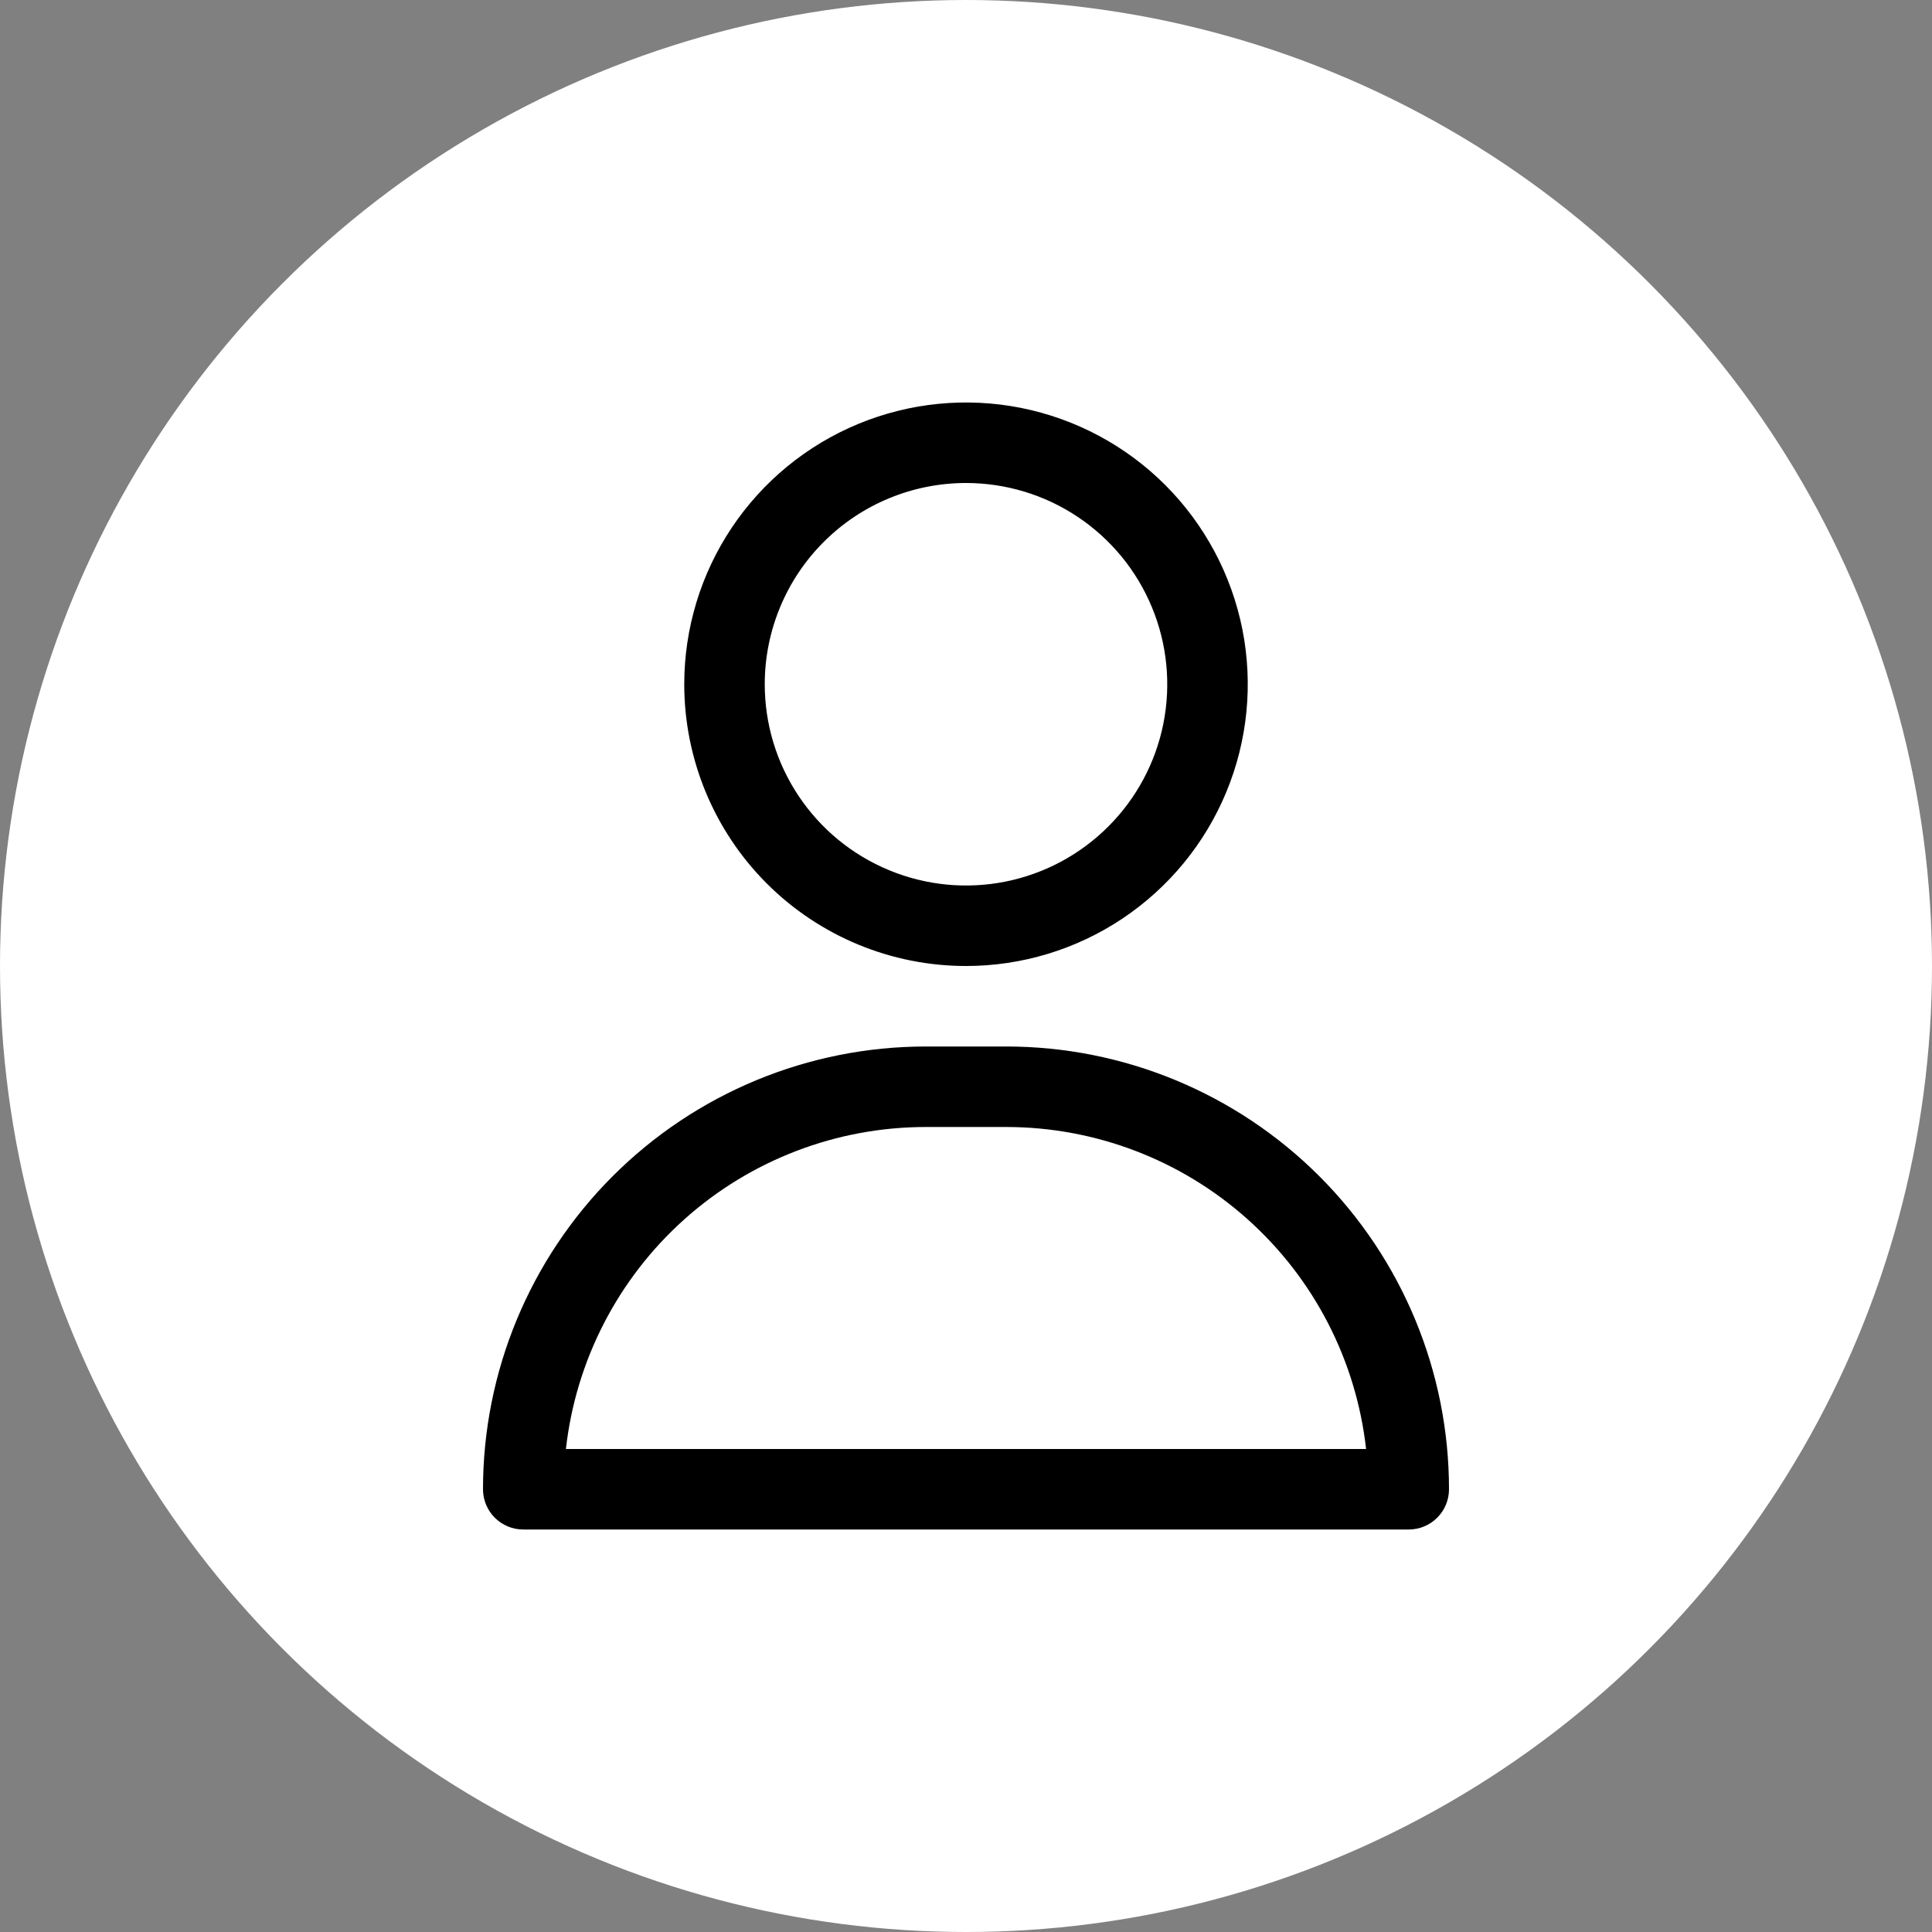 <svg width="48" height="48" viewBox="0 0 48 48" fill="none" xmlns="http://www.w3.org/2000/svg">
<rect x="0" y="0" width="48" height="48" fill="#808080" stroke="none"/>
<circle cx="24" cy="24" r="24" fill="white"/>
<path d="M24 24C25.384 24 26.738 23.59 27.889 22.82C29.04 22.051 29.937 20.958 30.467 19.679C30.997 18.4 31.136 16.992 30.866 15.634C30.595 14.277 29.929 13.029 28.95 12.05C27.971 11.071 26.724 10.405 25.366 10.134C24.008 9.864 22.6 10.003 21.321 10.533C20.042 11.063 18.949 11.96 18.18 13.111C17.41 14.262 17 15.616 17 17C17 18.857 17.738 20.637 19.05 21.95C20.363 23.262 22.143 24 24 24ZM24 12C24.989 12 25.956 12.293 26.778 12.843C27.6 13.392 28.241 14.173 28.619 15.087C28.998 16 29.097 17.006 28.904 17.976C28.711 18.945 28.235 19.836 27.535 20.535C26.836 21.235 25.945 21.711 24.976 21.904C24.006 22.097 23 21.998 22.087 21.619C21.173 21.241 20.392 20.6 19.843 19.778C19.293 18.956 19 17.989 19 17C19 15.674 19.527 14.402 20.465 13.464C21.402 12.527 22.674 12 24 12Z" fill="black"/>
<path d="M25 26H23C20.083 26 17.285 27.159 15.222 29.222C13.159 31.285 12 34.083 12 37C12 37.265 12.105 37.52 12.293 37.707C12.48 37.895 12.735 38 13 38H35C35.265 38 35.52 37.895 35.707 37.707C35.895 37.52 36 37.265 36 37C36 34.083 34.841 31.285 32.778 29.222C30.715 27.159 27.917 26 25 26ZM14.06 36C14.306 33.801 15.354 31.769 17.003 30.293C18.652 28.817 20.787 28.001 23 28H25C27.213 28.001 29.348 28.817 30.997 30.293C32.647 31.769 33.694 33.801 33.94 36H14.06Z" fill="black"/>
</svg>
